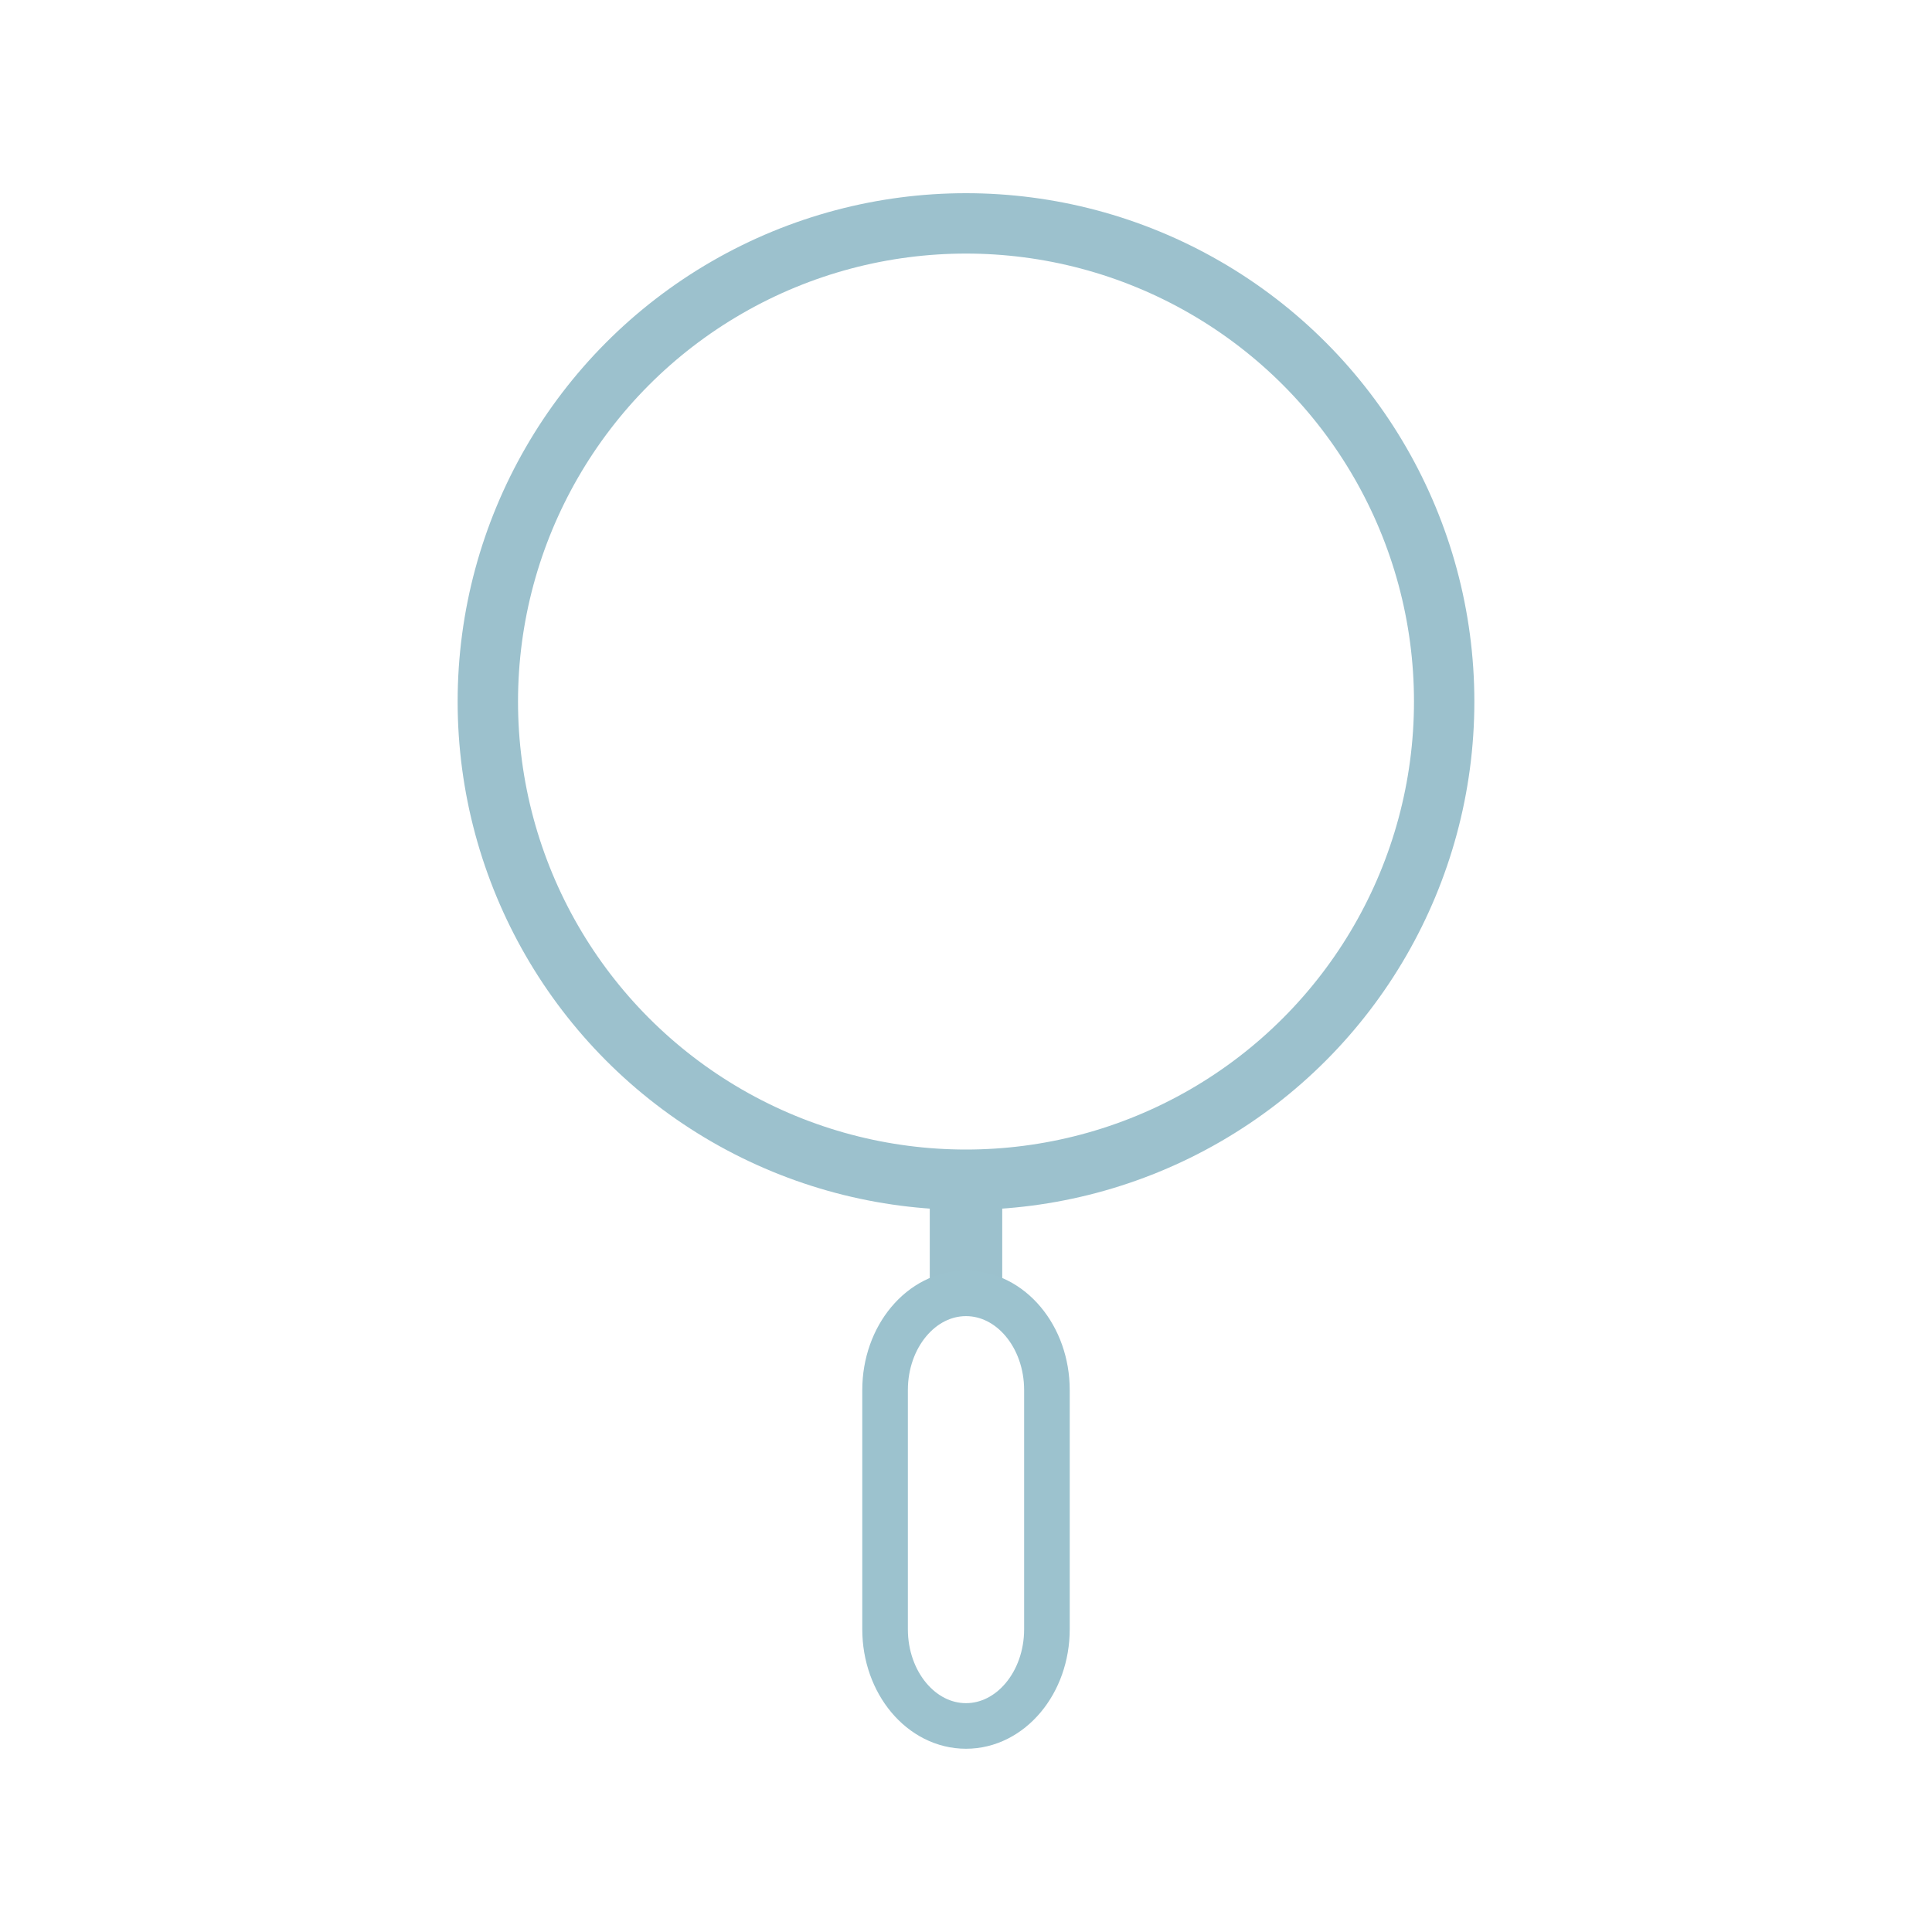 <?xml version="1.0" encoding="utf-8"?>
<!-- Generator: Adobe Illustrator 16.0.0, SVG Export Plug-In . SVG Version: 6.00 Build 0)  -->
<!DOCTYPE svg PUBLIC "-//W3C//DTD SVG 1.1//EN" "http://www.w3.org/Graphics/SVG/1.1/DTD/svg11.dtd">
<svg version="1.1" xmlns="http://www.w3.org/2000/svg" xmlns:xlink="http://www.w3.org/1999/xlink" x="0px" y="0px" width="80px"
	 height="80px" viewBox="0 0 80 80" enable-background="new 0 0 80 80" xml:space="preserve">
<g id="Plum">
	<line fill="#FFFFFF" stroke="#9CC1CD" stroke-width="3" stroke-miterlimit="10" x1="40" y1="53.312" x2="40" y2="48.85"/>
	<path fill="none" stroke="#9CC2CE" stroke-width="1.888" stroke-miterlimit="10" d="M43.351,67.462
		c0,2.214-1.501,4.006-3.351,4.006l0,0c-1.851,0-3.351-1.792-3.351-4.006V57.56c0-2.214,1.5-4.006,3.351-4.006l0,0
		c1.85,0,3.351,1.792,3.351,4.006V67.462z"/>
</g>
<g id="Blue_Ring">
	<circle fill="none" stroke="#9CC1CD" stroke-width="2.5" stroke-miterlimit="10" cx="40" cy="29.05" r="19.8"/>
</g>
</svg>
